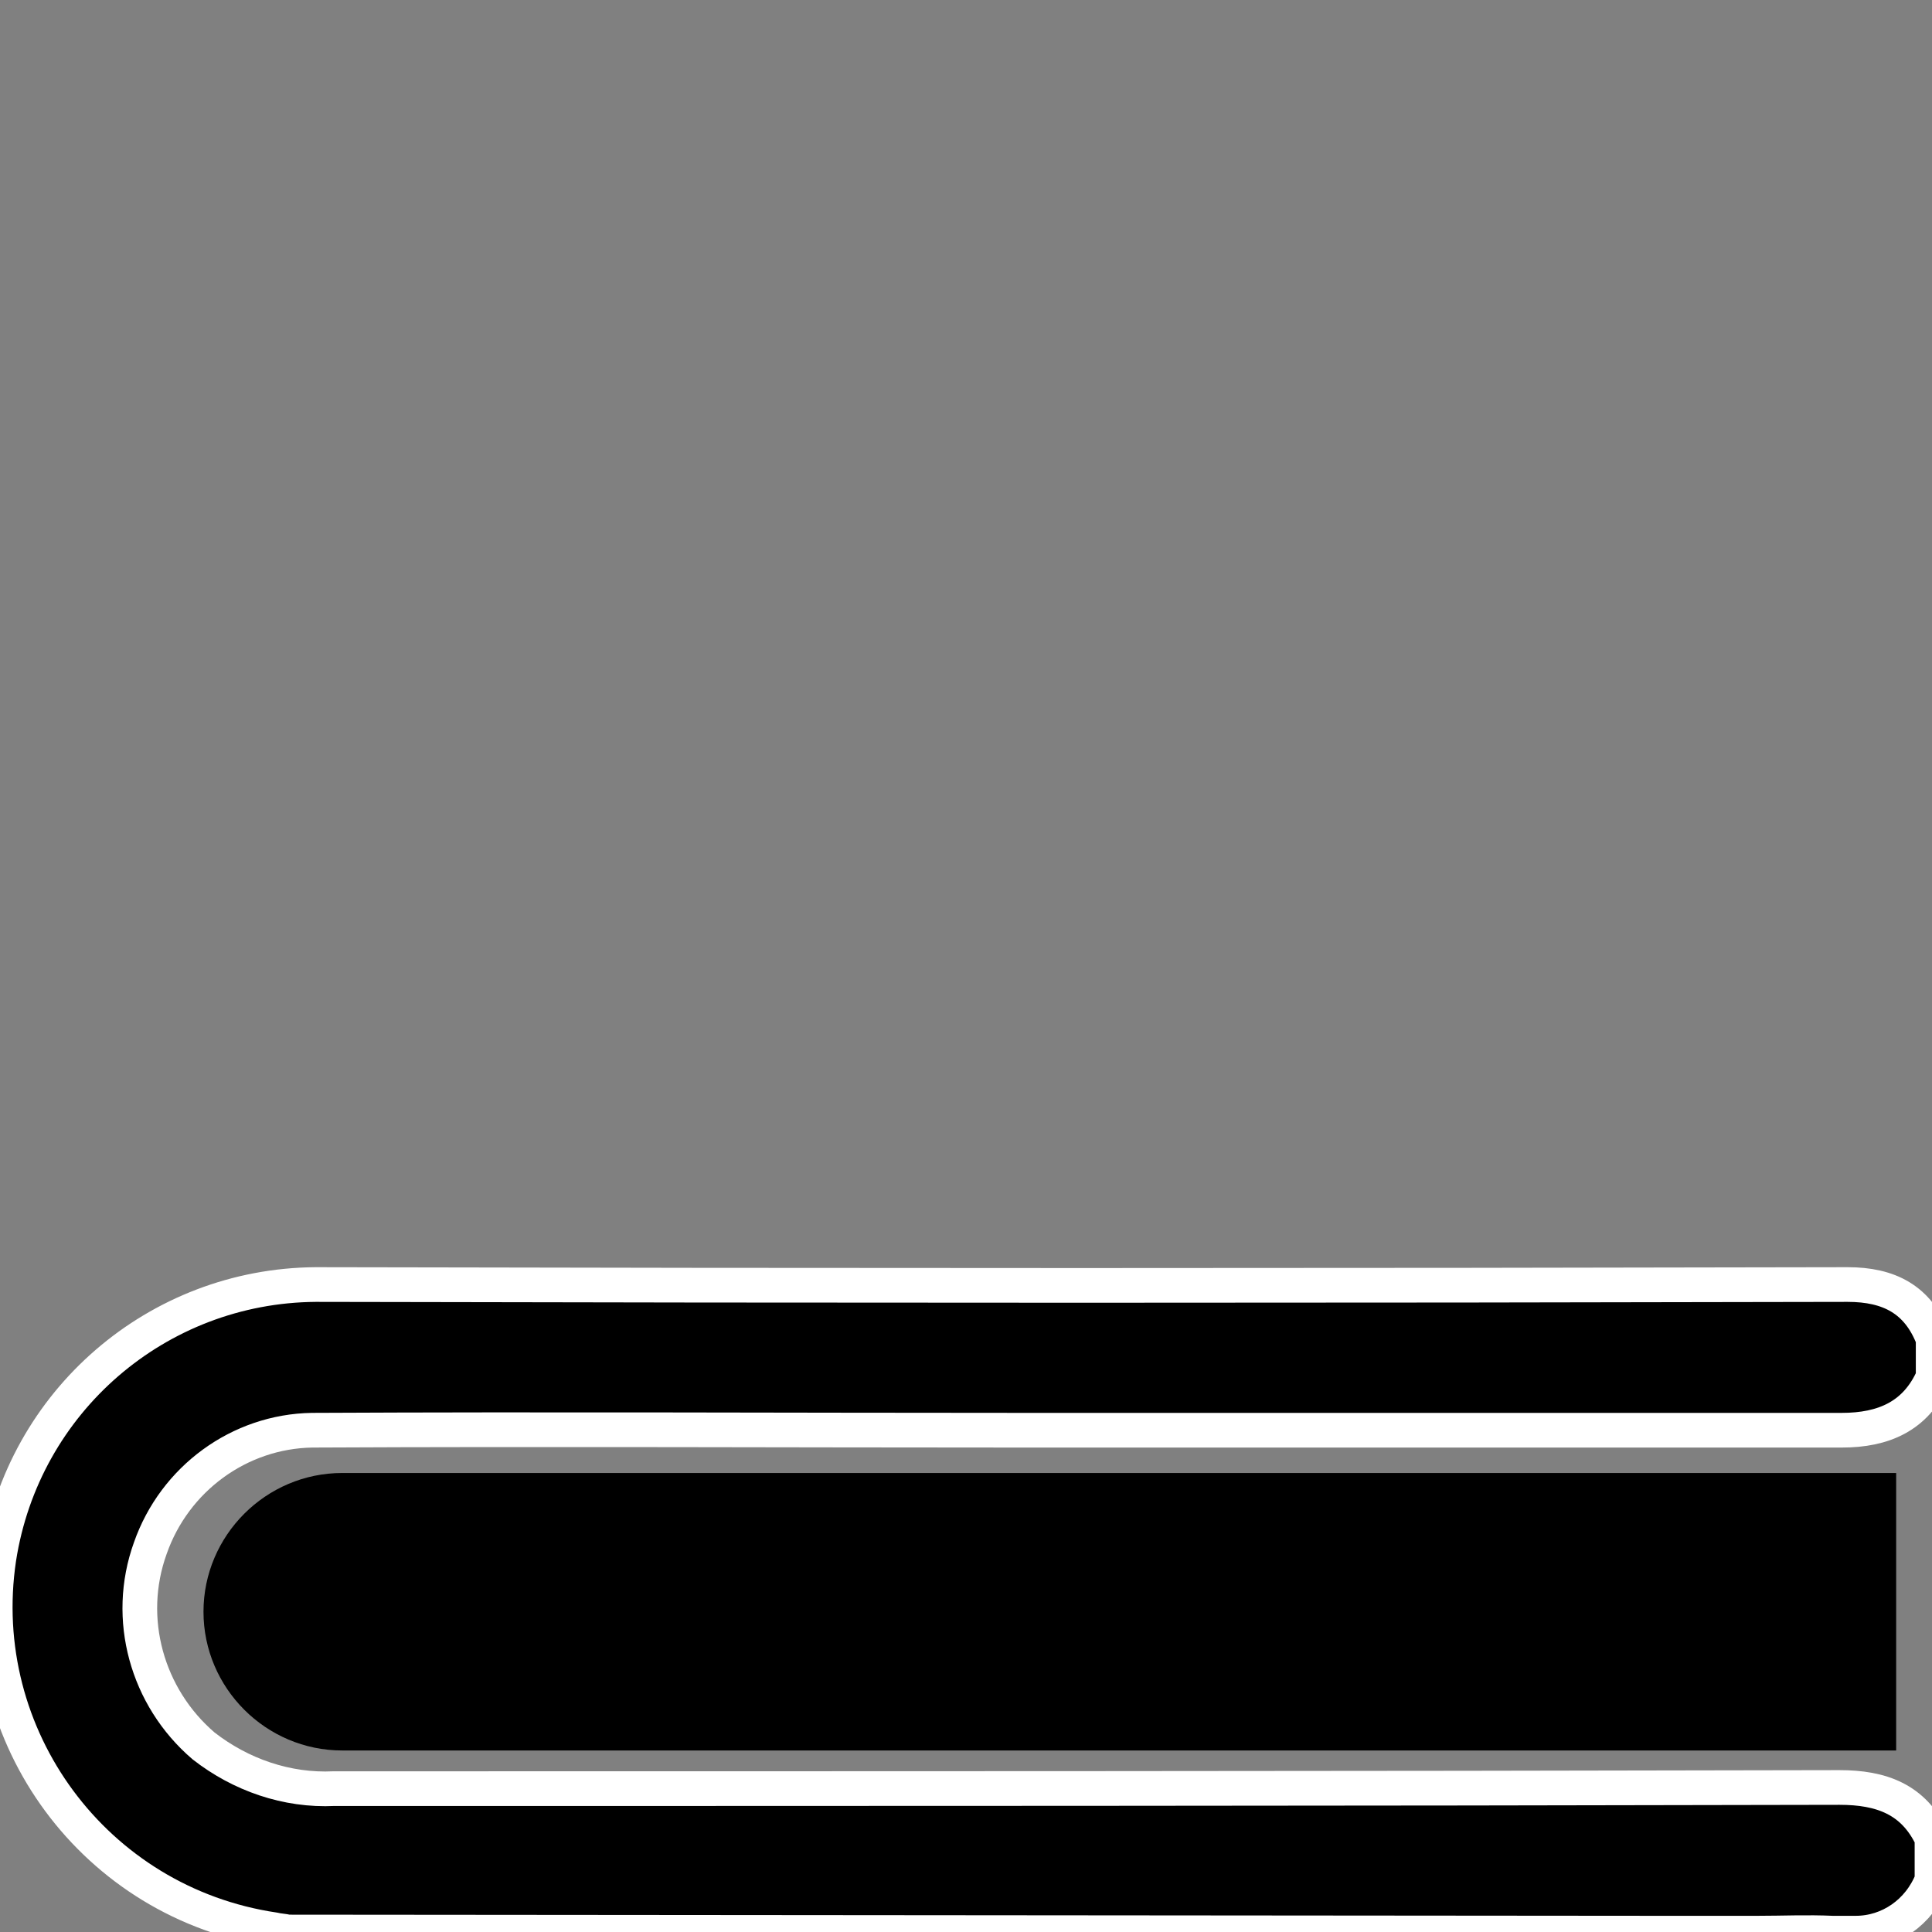 <?xml version="1.0" encoding="utf-8"?>
<!-- Generator: Adobe Illustrator 25.2.3, SVG Export Plug-In . SVG Version: 6.00 Build 0)  -->
<svg version="1.1" id="Layer_1" xmlns="http://www.w3.org/2000/svg" xmlns:xlink="http://www.w3.org/1999/xlink" x="0px" y="0px"
	 viewBox="0 0 167.1 167.1" style="enable-background:new 0 0 167.1 167.1;" xml:space="preserve">
<rect x="0" y="0" width="167.1" height="167.1" fill="#808080" stroke="none"/>
<style type="text/css">
	.st0{stroke:#FFFFFF;stroke-width:3;stroke-miterlimit:10;}
</style>
<g id="Layer_1_1_">
	<path class="st0" d="M143.5,167.2h8.5c2.2,0,4.3-0.1,6.5,0h2c2.9,0,5.5-1.8,6.6-4.6V159c-1.6-3.4-4.4-4.4-8-4.4
		c-43.4,0.1-86.8,0.1-130.2,0.1c-4.1,0.2-8.1-1.2-11.3-3.7c-4.9-4.2-6.8-11-4.6-17.1c2.1-6,7.7-10.1,14-10.2c20.4-0.1,40.9,0,61.3,0
		c23.7,0,47.3,0,71,0c3.6,0,6.4-1.2,7.9-4.6v-3.3c-1.3-3.4-3.8-4.7-7.4-4.7c-44.2,0.1-88.3,0.1-132.5,0
		c-13.7,0.1-25.3,10.1-27.4,23.7c-2.3,15.4,8.3,29.8,23.8,32.1c0.4,0.1,0.8,0.1,1.2,0.2L143.5,167.2z"/>
	<path d="M29.6,127.4c-6.6,0-12,5.4-12,12c0,6.6,5.4,12,12,12H164v-24H29.6z"/>
</g>
</svg>
